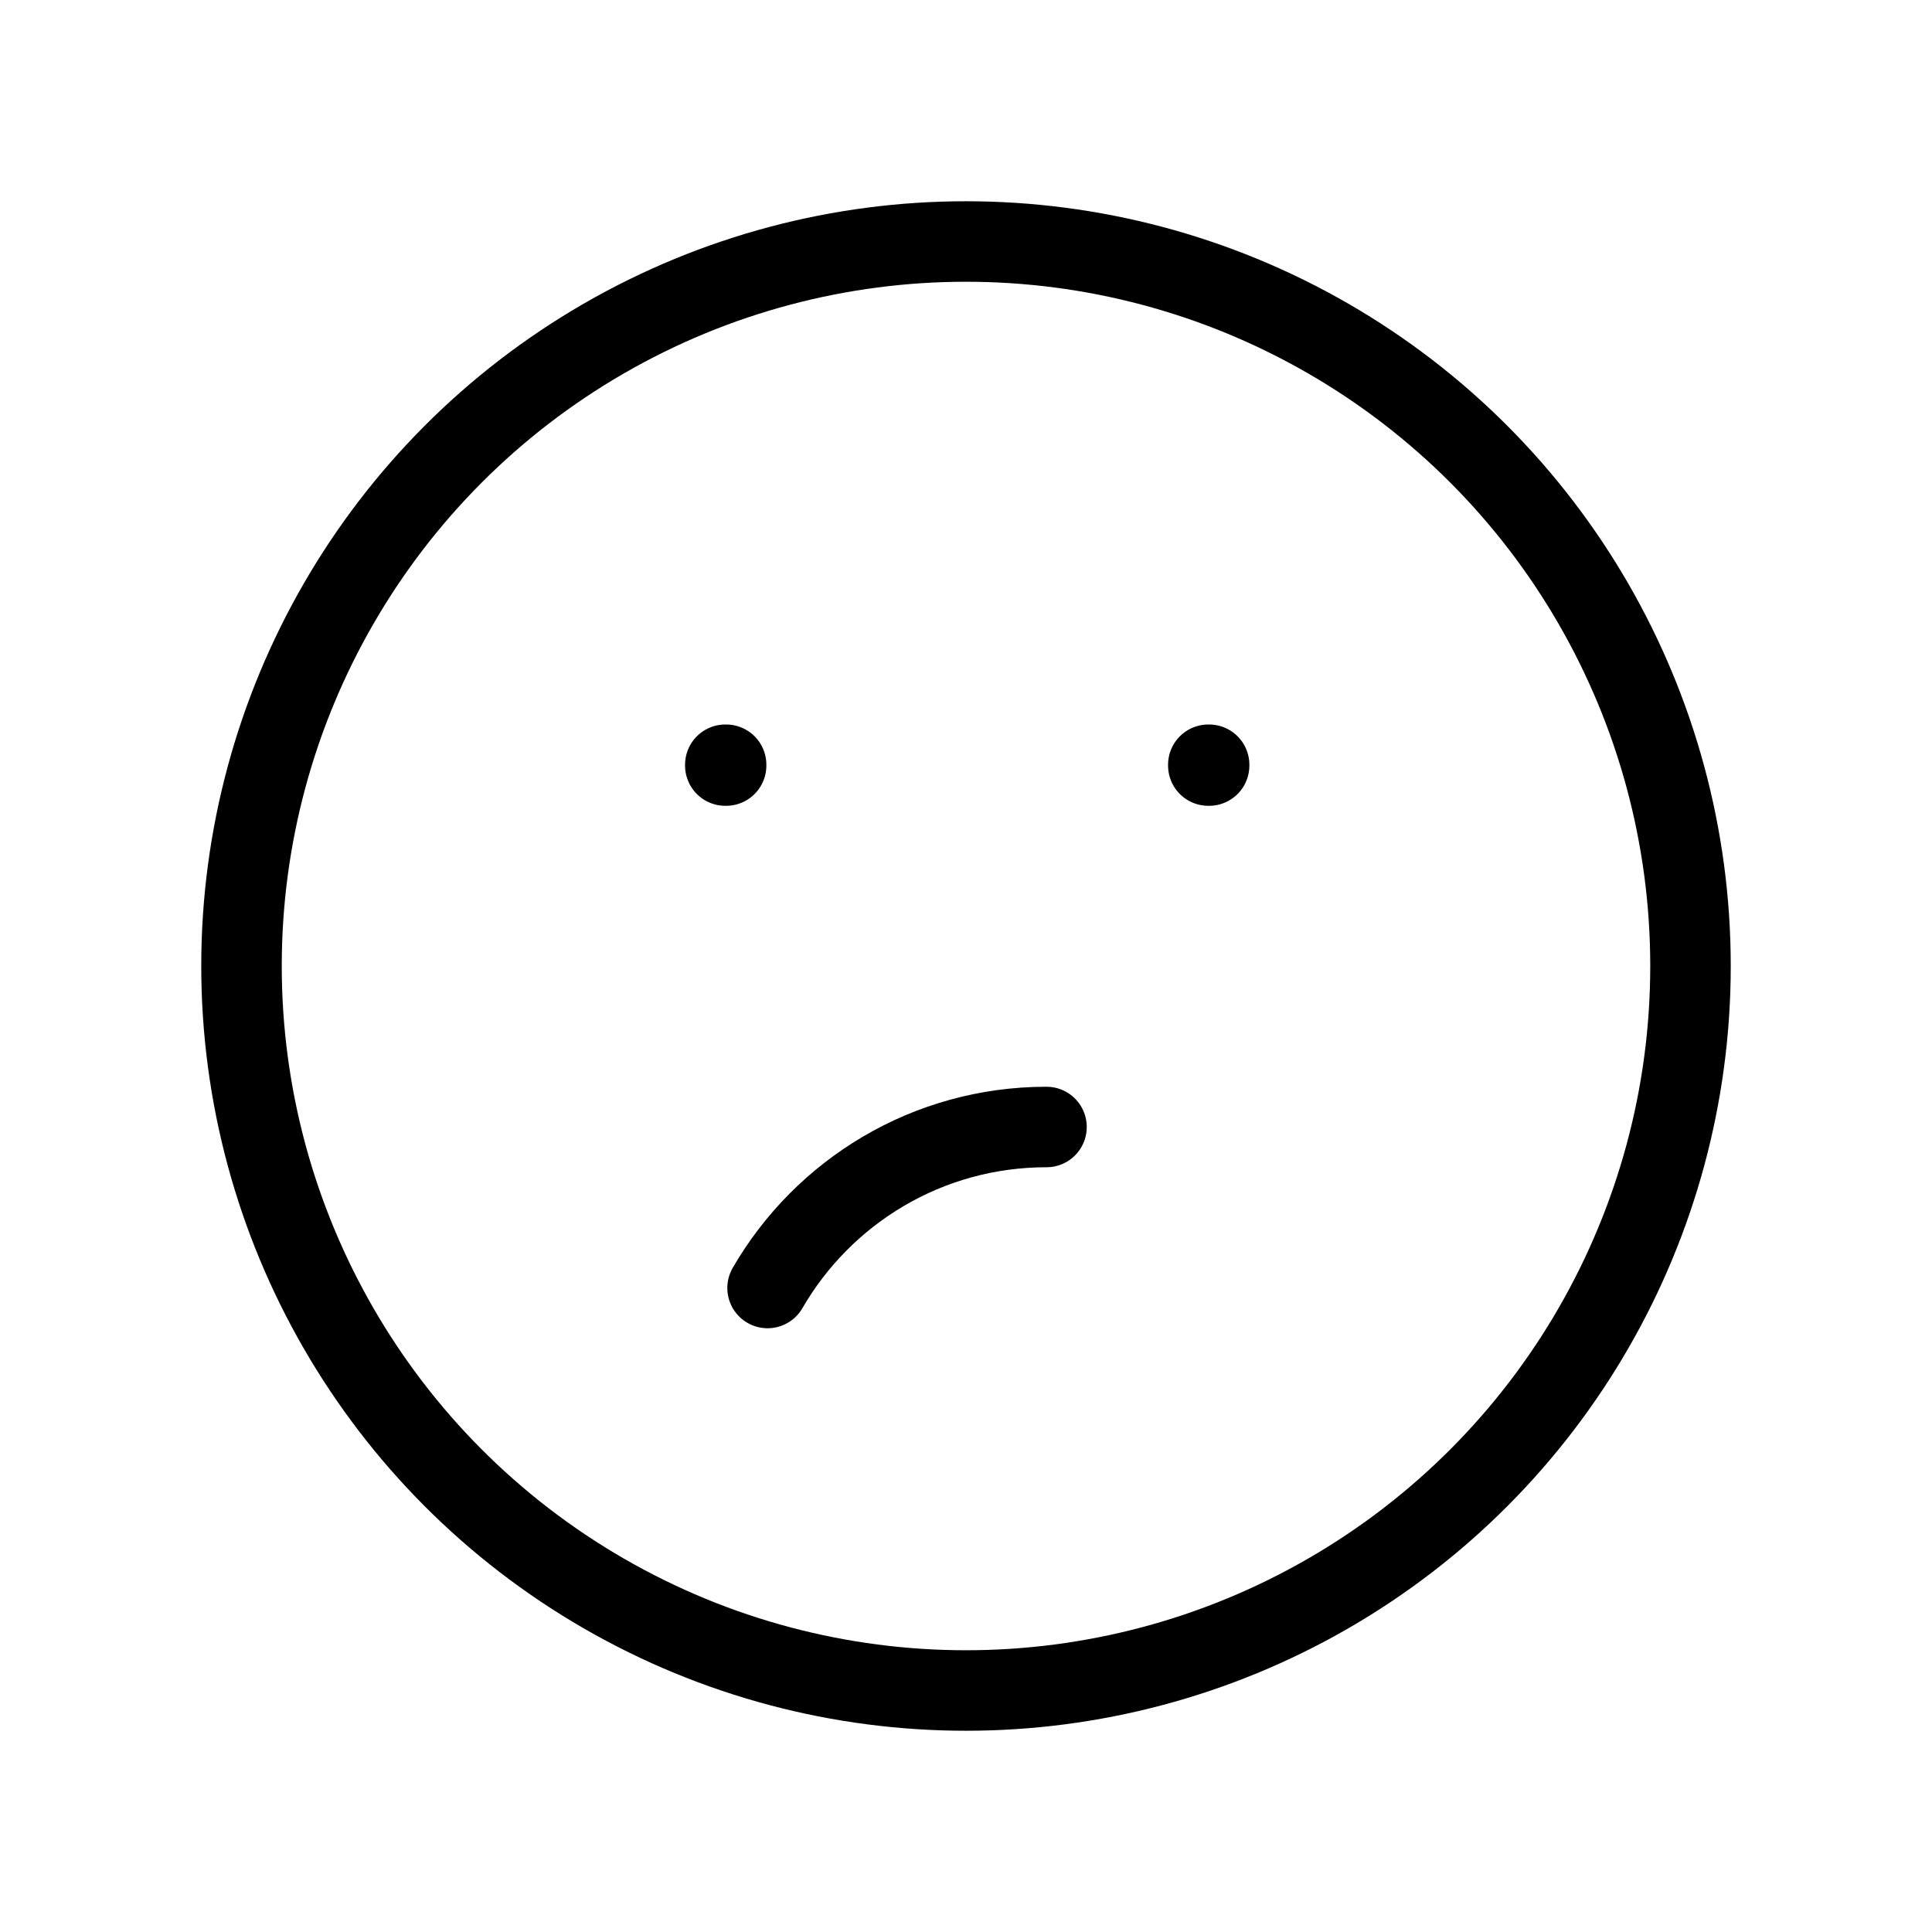 
                <svg 
                xmlns="http://www.w3.org/2000/svg" 
                height="120" 
                width="120" 
                stroke-width="1" 
                stroke="#000000" 
                fill="none" 
                stroke-linecap="round" 
                stroke-linejoin="round" 
                viewBox="0 0 24 24"
                >
                <g><circle cx="12" cy="12" r="9"></circle>
<rect x="9.01" y="9.5" width="0.01" height="0.01"></rect>
<rect x="15.01" y="9.5" width="0.01" height="0.01"></rect>
<path d="M13 14C11.519 14 10.227 14.804 9.535 16"></path></g>
                </svg>